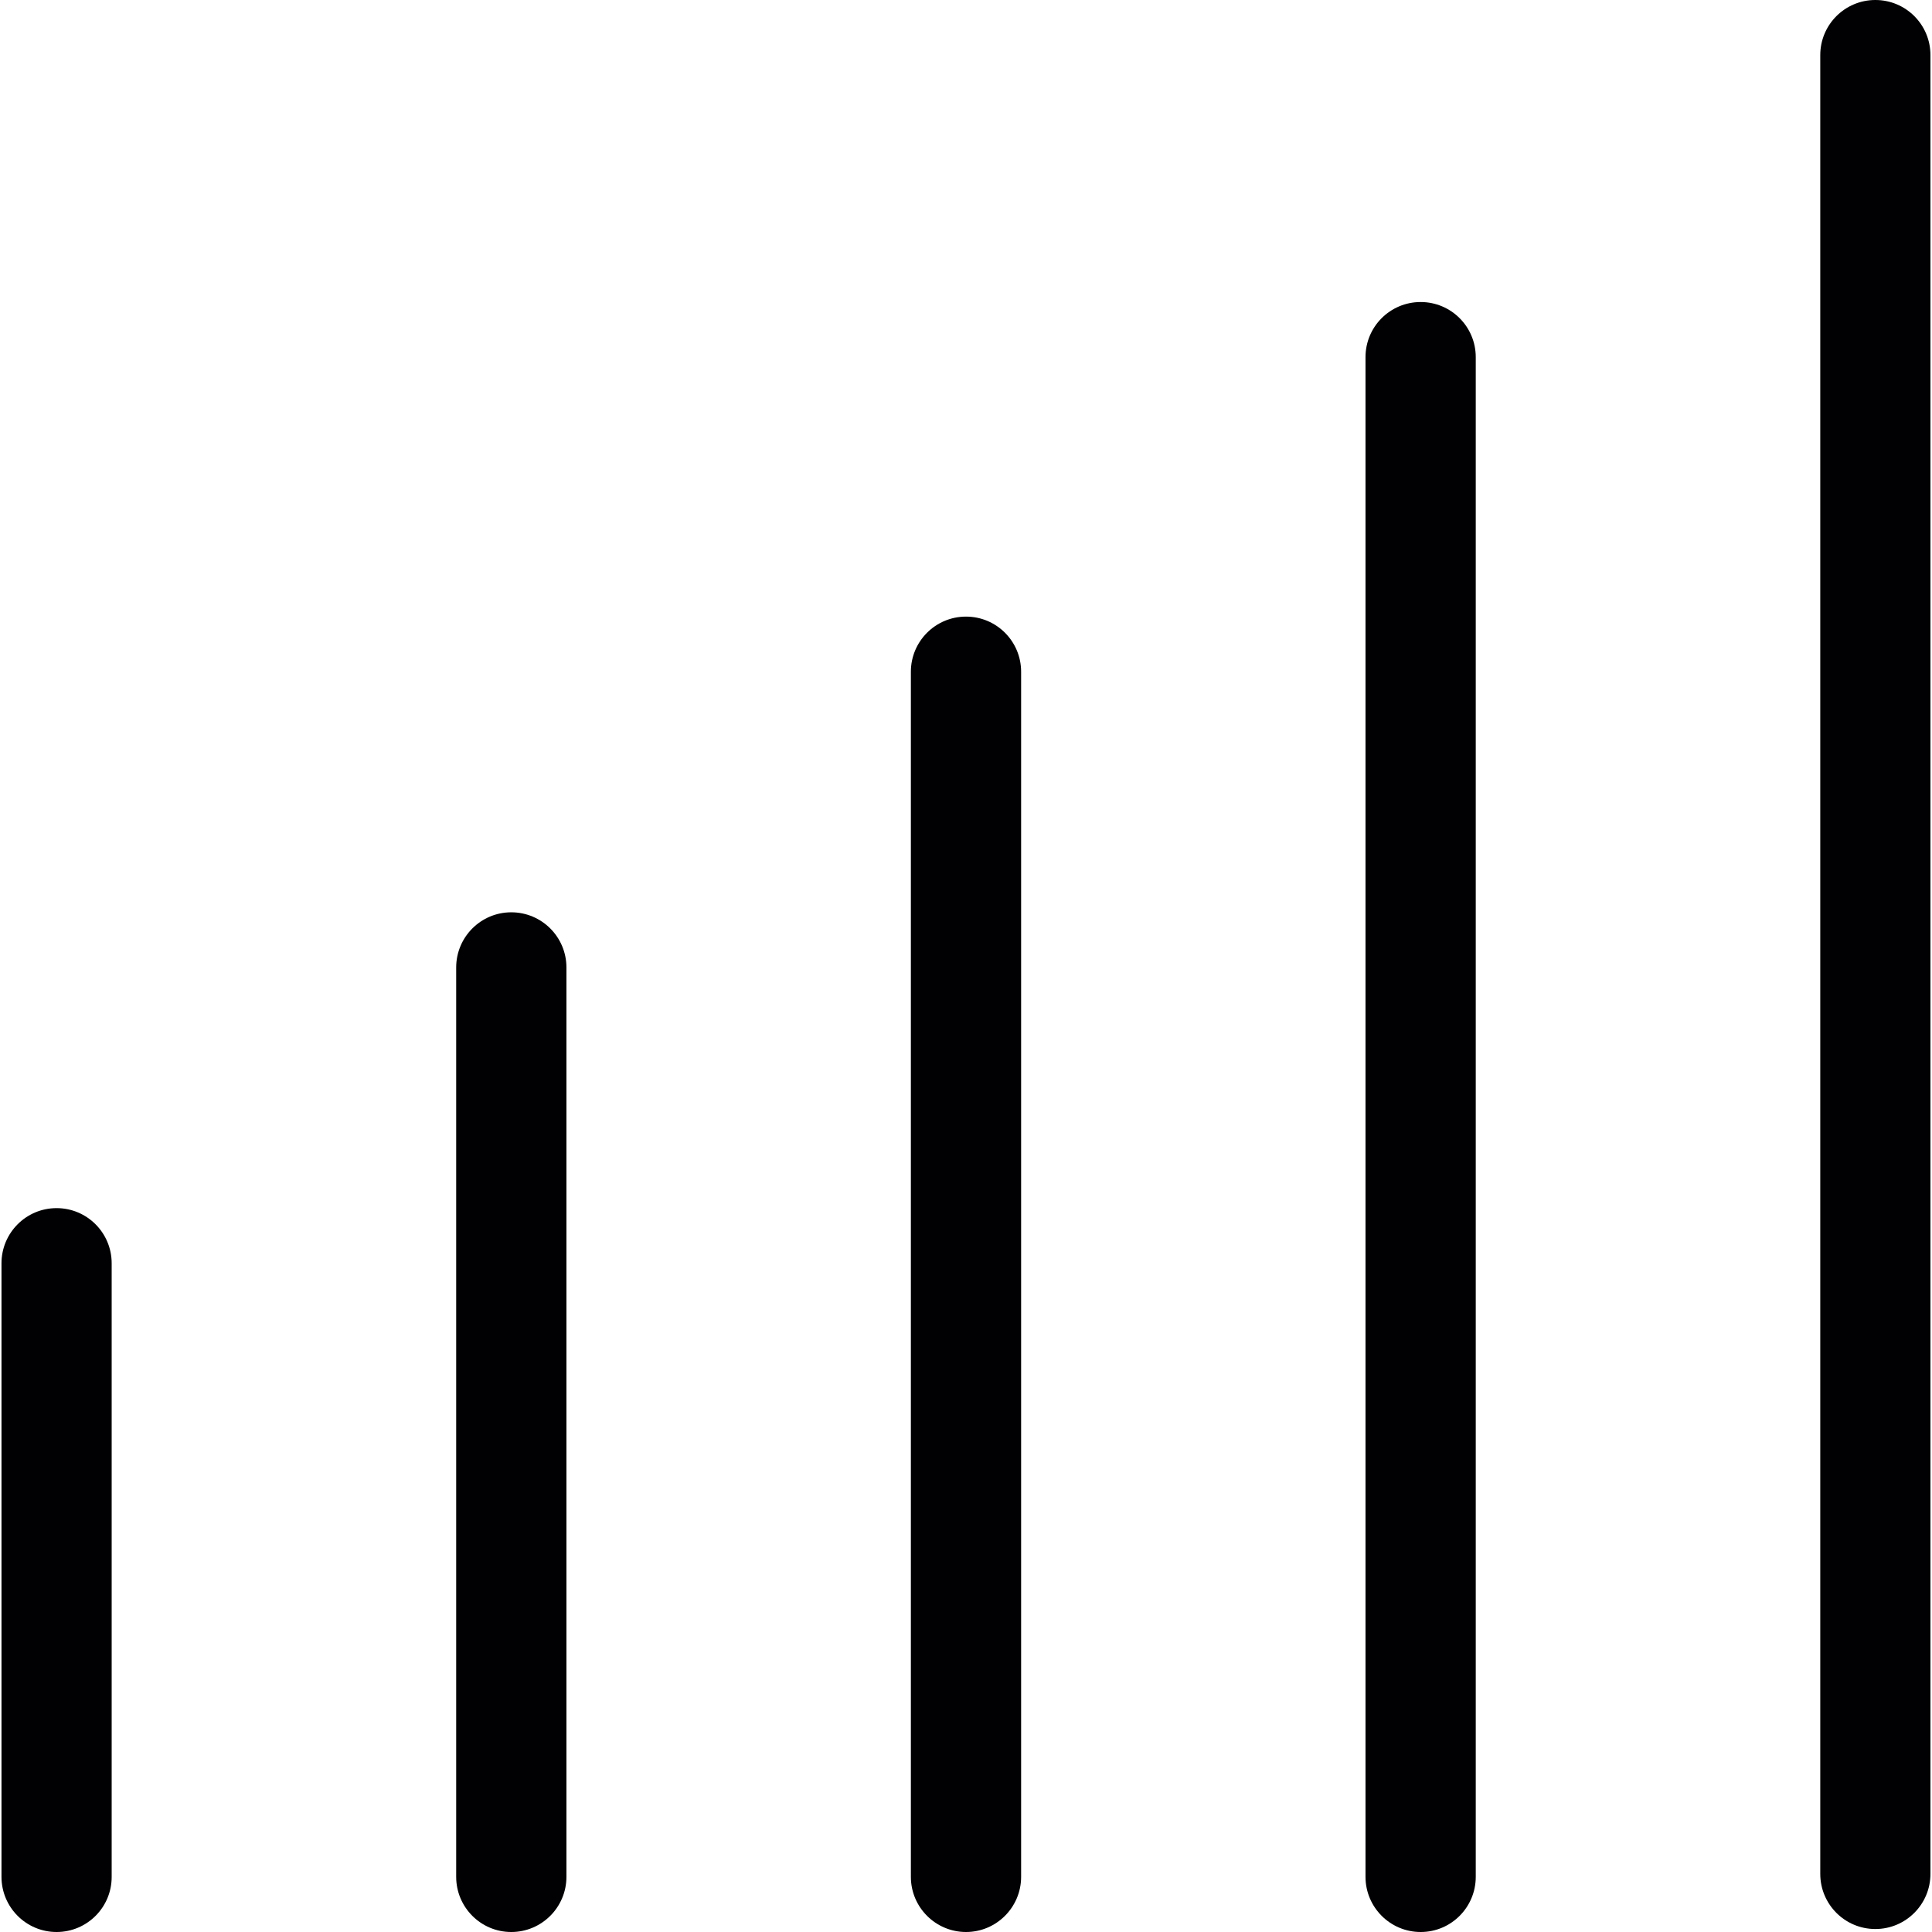 <?xml version="1.0" encoding="iso-8859-1"?>
<!-- Generator: Adobe Illustrator 19.1.0, SVG Export Plug-In . SVG Version: 6.00 Build 0)  -->
<svg version="1.1" id="Capa_1" xmlns="http://www.w3.org/2000/svg" xmlns:xlink="http://www.w3.org/1999/xlink" x="0px" y="0px"
	 viewBox="0 0 31.107 31.107" style="enable-background:new 0 0 31.107 31.107;" xml:space="preserve">
<g>
	<g>
		<path style="fill:#010002;" d="M30.195,31.059c-0.49,0-0.887-0.397-0.887-0.888V0.887c0-0.49,0.397-0.887,0.887-0.887
			c0.49,0,0.887,0.396,0.887,0.887v29.284C31.082,30.661,30.685,31.059,30.195,31.059z"/>
	</g>
	<g>
		<path style="fill:#010002;" d="M0.911,31.107c-0.49,0-0.887-0.398-0.887-0.888V20.34c0-0.49,0.397-0.888,0.887-0.888
			c0.49,0,0.887,0.397,0.887,0.888v9.879C1.799,30.709,1.402,31.107,0.911,31.107z"/>
	</g>
	<g>
		<path style="fill:#010002;" d="M8.232,31.107c-0.49,0-0.887-0.398-0.887-0.888V15.577c0-0.49,0.397-0.888,0.887-0.888
			s0.888,0.397,0.888,0.888v14.642C9.12,30.709,8.722,31.107,8.232,31.107z"/>
	</g>
	<g>
		<path style="fill:#010002;" d="M15.554,31.107c-0.49,0-0.888-0.398-0.888-0.888V10.816c0-0.49,0.397-0.888,0.888-0.888
			c0.49,0,0.887,0.397,0.887,0.888v19.403C16.441,30.709,16.043,31.107,15.554,31.107z"/>
	</g>
	<g>
		<path style="fill:#010002;" d="M22.874,31.107c-0.49,0-0.888-0.398-0.888-0.888V5.75c0-0.49,0.397-0.887,0.888-0.887
			c0.49,0,0.887,0.397,0.887,0.887v24.469C23.761,30.709,23.365,31.107,22.874,31.107z"/>
	</g>
</g>
<g>
</g>
<g>
</g>
<g>
</g>
<g>
</g>
<g>
</g>
<g>
</g>
<g>
</g>
<g>
</g>
<g>
</g>
<g>
</g>
<g>
</g>
<g>
</g>
<g>
</g>
<g>
</g>
<g>
</g>
</svg>
